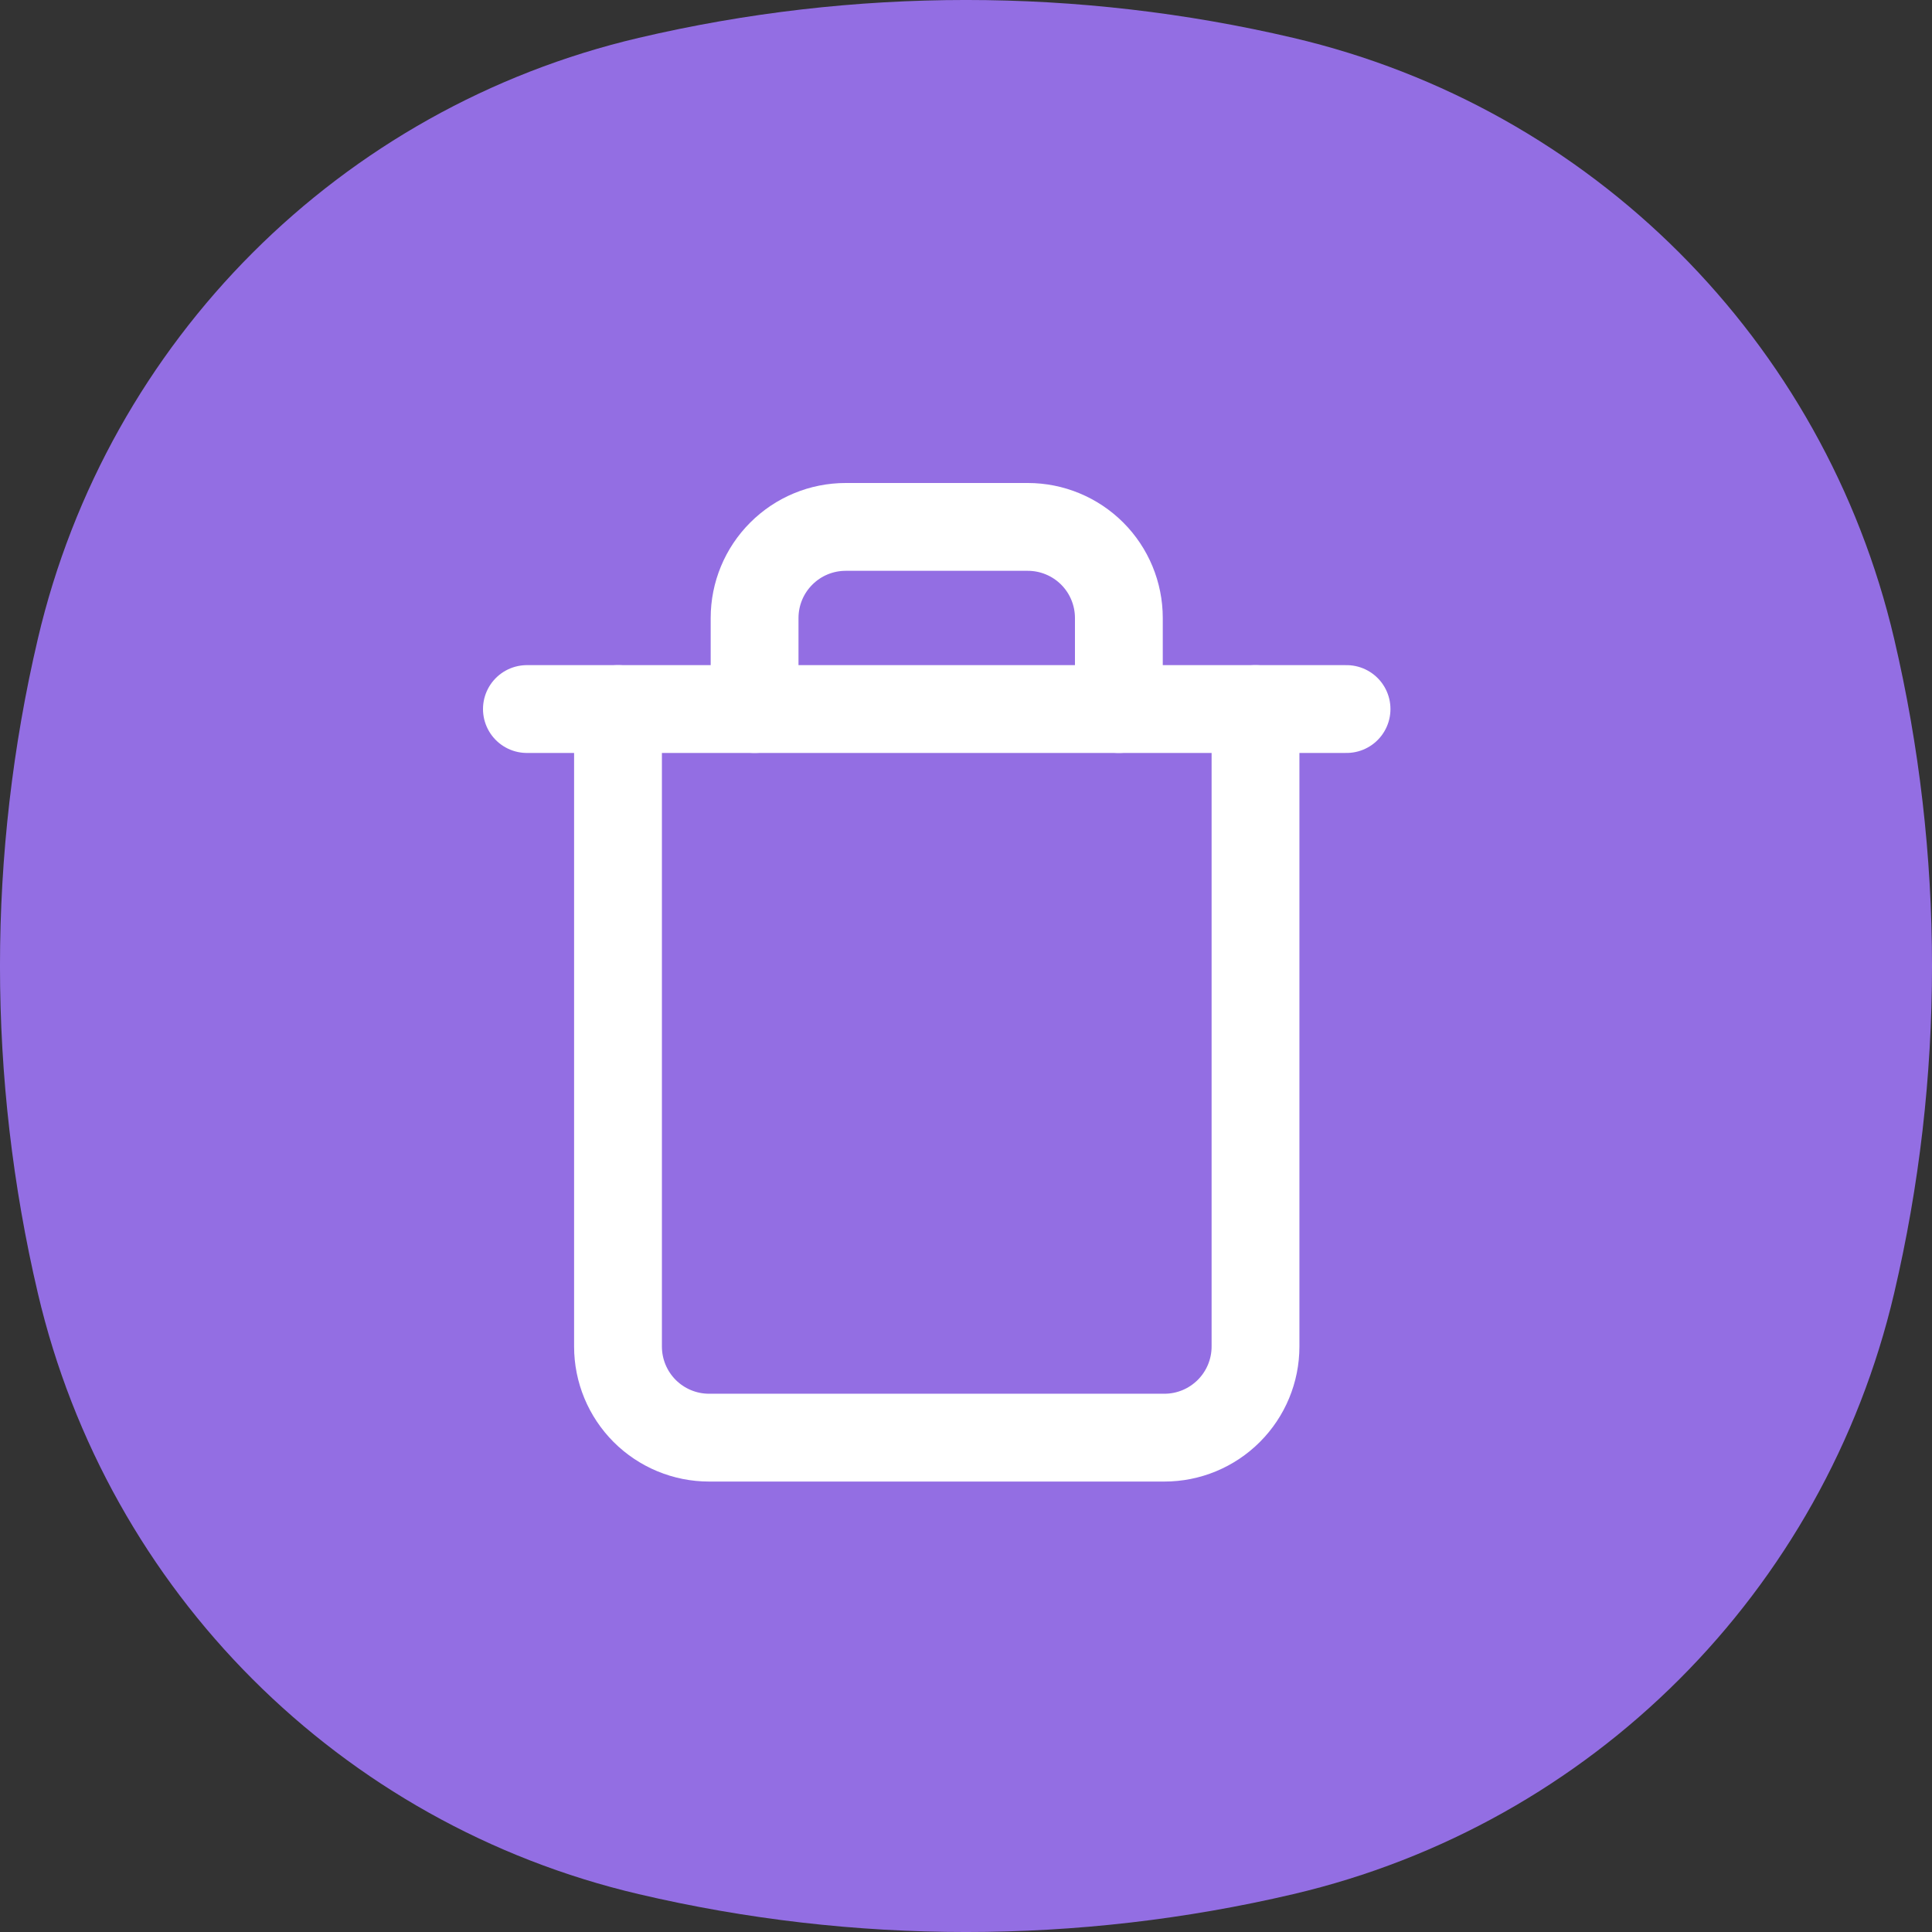 <svg width="33" height="33" viewBox="0 0 33 33" fill="none" xmlns="http://www.w3.org/2000/svg">
<rect x="0" y="0" width="33" height="33" fill="#333333" stroke="none"/>
<path d="M0.647 10.909C1.841 5.817 5.817 1.841 10.909 0.647C14.586 -0.216 18.413 -0.216 22.091 0.647C27.183 1.841 31.159 5.817 32.353 10.909C33.216 14.586 33.216 18.413 32.353 22.091C31.159 27.183 27.183 31.159 22.091 32.353C18.413 33.216 14.586 33.216 10.909 32.353C5.817 31.159 1.841 27.183 0.647 22.091C-0.216 18.413 -0.216 14.586 0.647 10.909Z" fill="#936EE3"/>
<path d="M9 12.111H10.556H23" stroke="white" stroke-width="1.5" stroke-linecap="round" stroke-linejoin="round"/>
<path d="M21.445 12.111V23C21.445 23.413 21.281 23.808 20.989 24.1C20.697 24.392 20.302 24.556 19.889 24.556H12.111C11.699 24.556 11.303 24.392 11.011 24.1C10.72 23.808 10.556 23.413 10.556 23V12.111M12.889 12.111V10.556C12.889 10.143 13.053 9.747 13.345 9.456C13.636 9.164 14.032 9 14.445 9H17.556C17.968 9 18.364 9.164 18.656 9.456C18.947 9.747 19.111 10.143 19.111 10.556V12.111" stroke="white" stroke-width="1.5" stroke-linecap="round" stroke-linejoin="round"/>
</svg>
